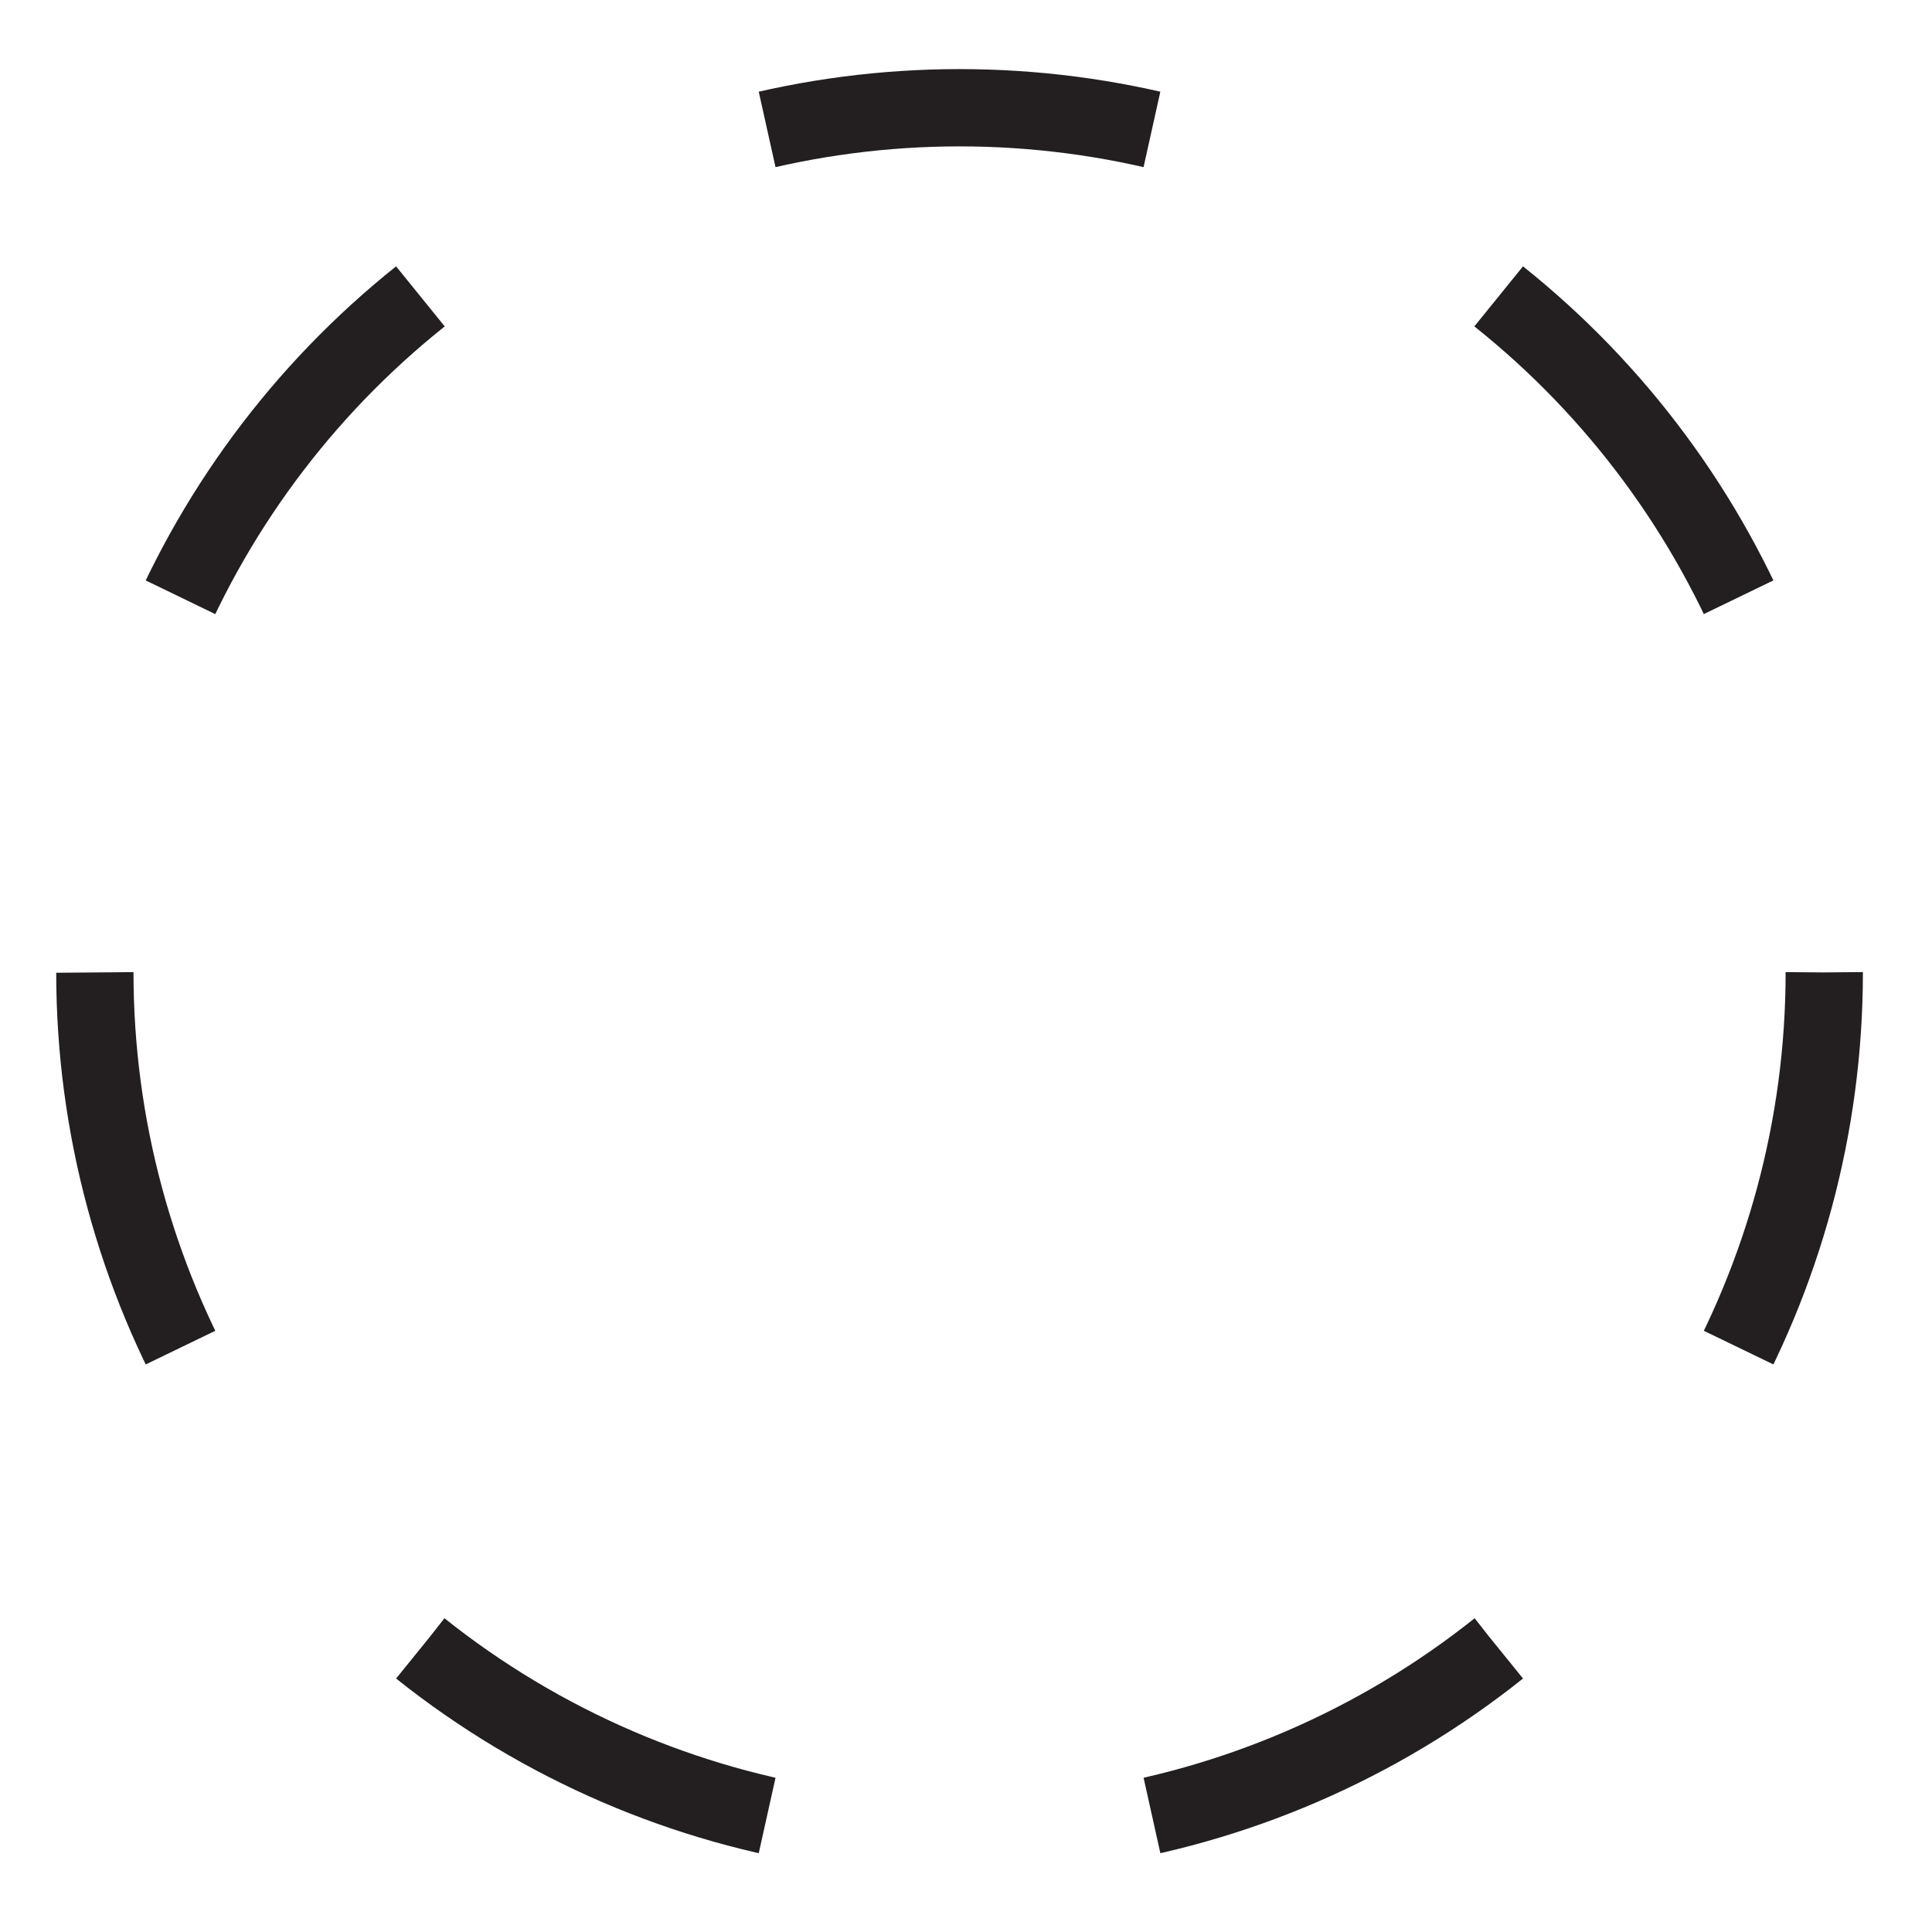 <svg id="Layer_1" data-name="Layer 1" xmlns="http://www.w3.org/2000/svg" viewBox="0 0 300 300"><defs><style>.cls-1{fill:none;stroke:#231f20;stroke-miterlimit:10;stroke-width:12px;stroke-dasharray:60.26 60.26;}</style></defs><title>Artboard 4</title><circle class="cls-1" cx="149" cy="151" r="134.27"/></svg>
